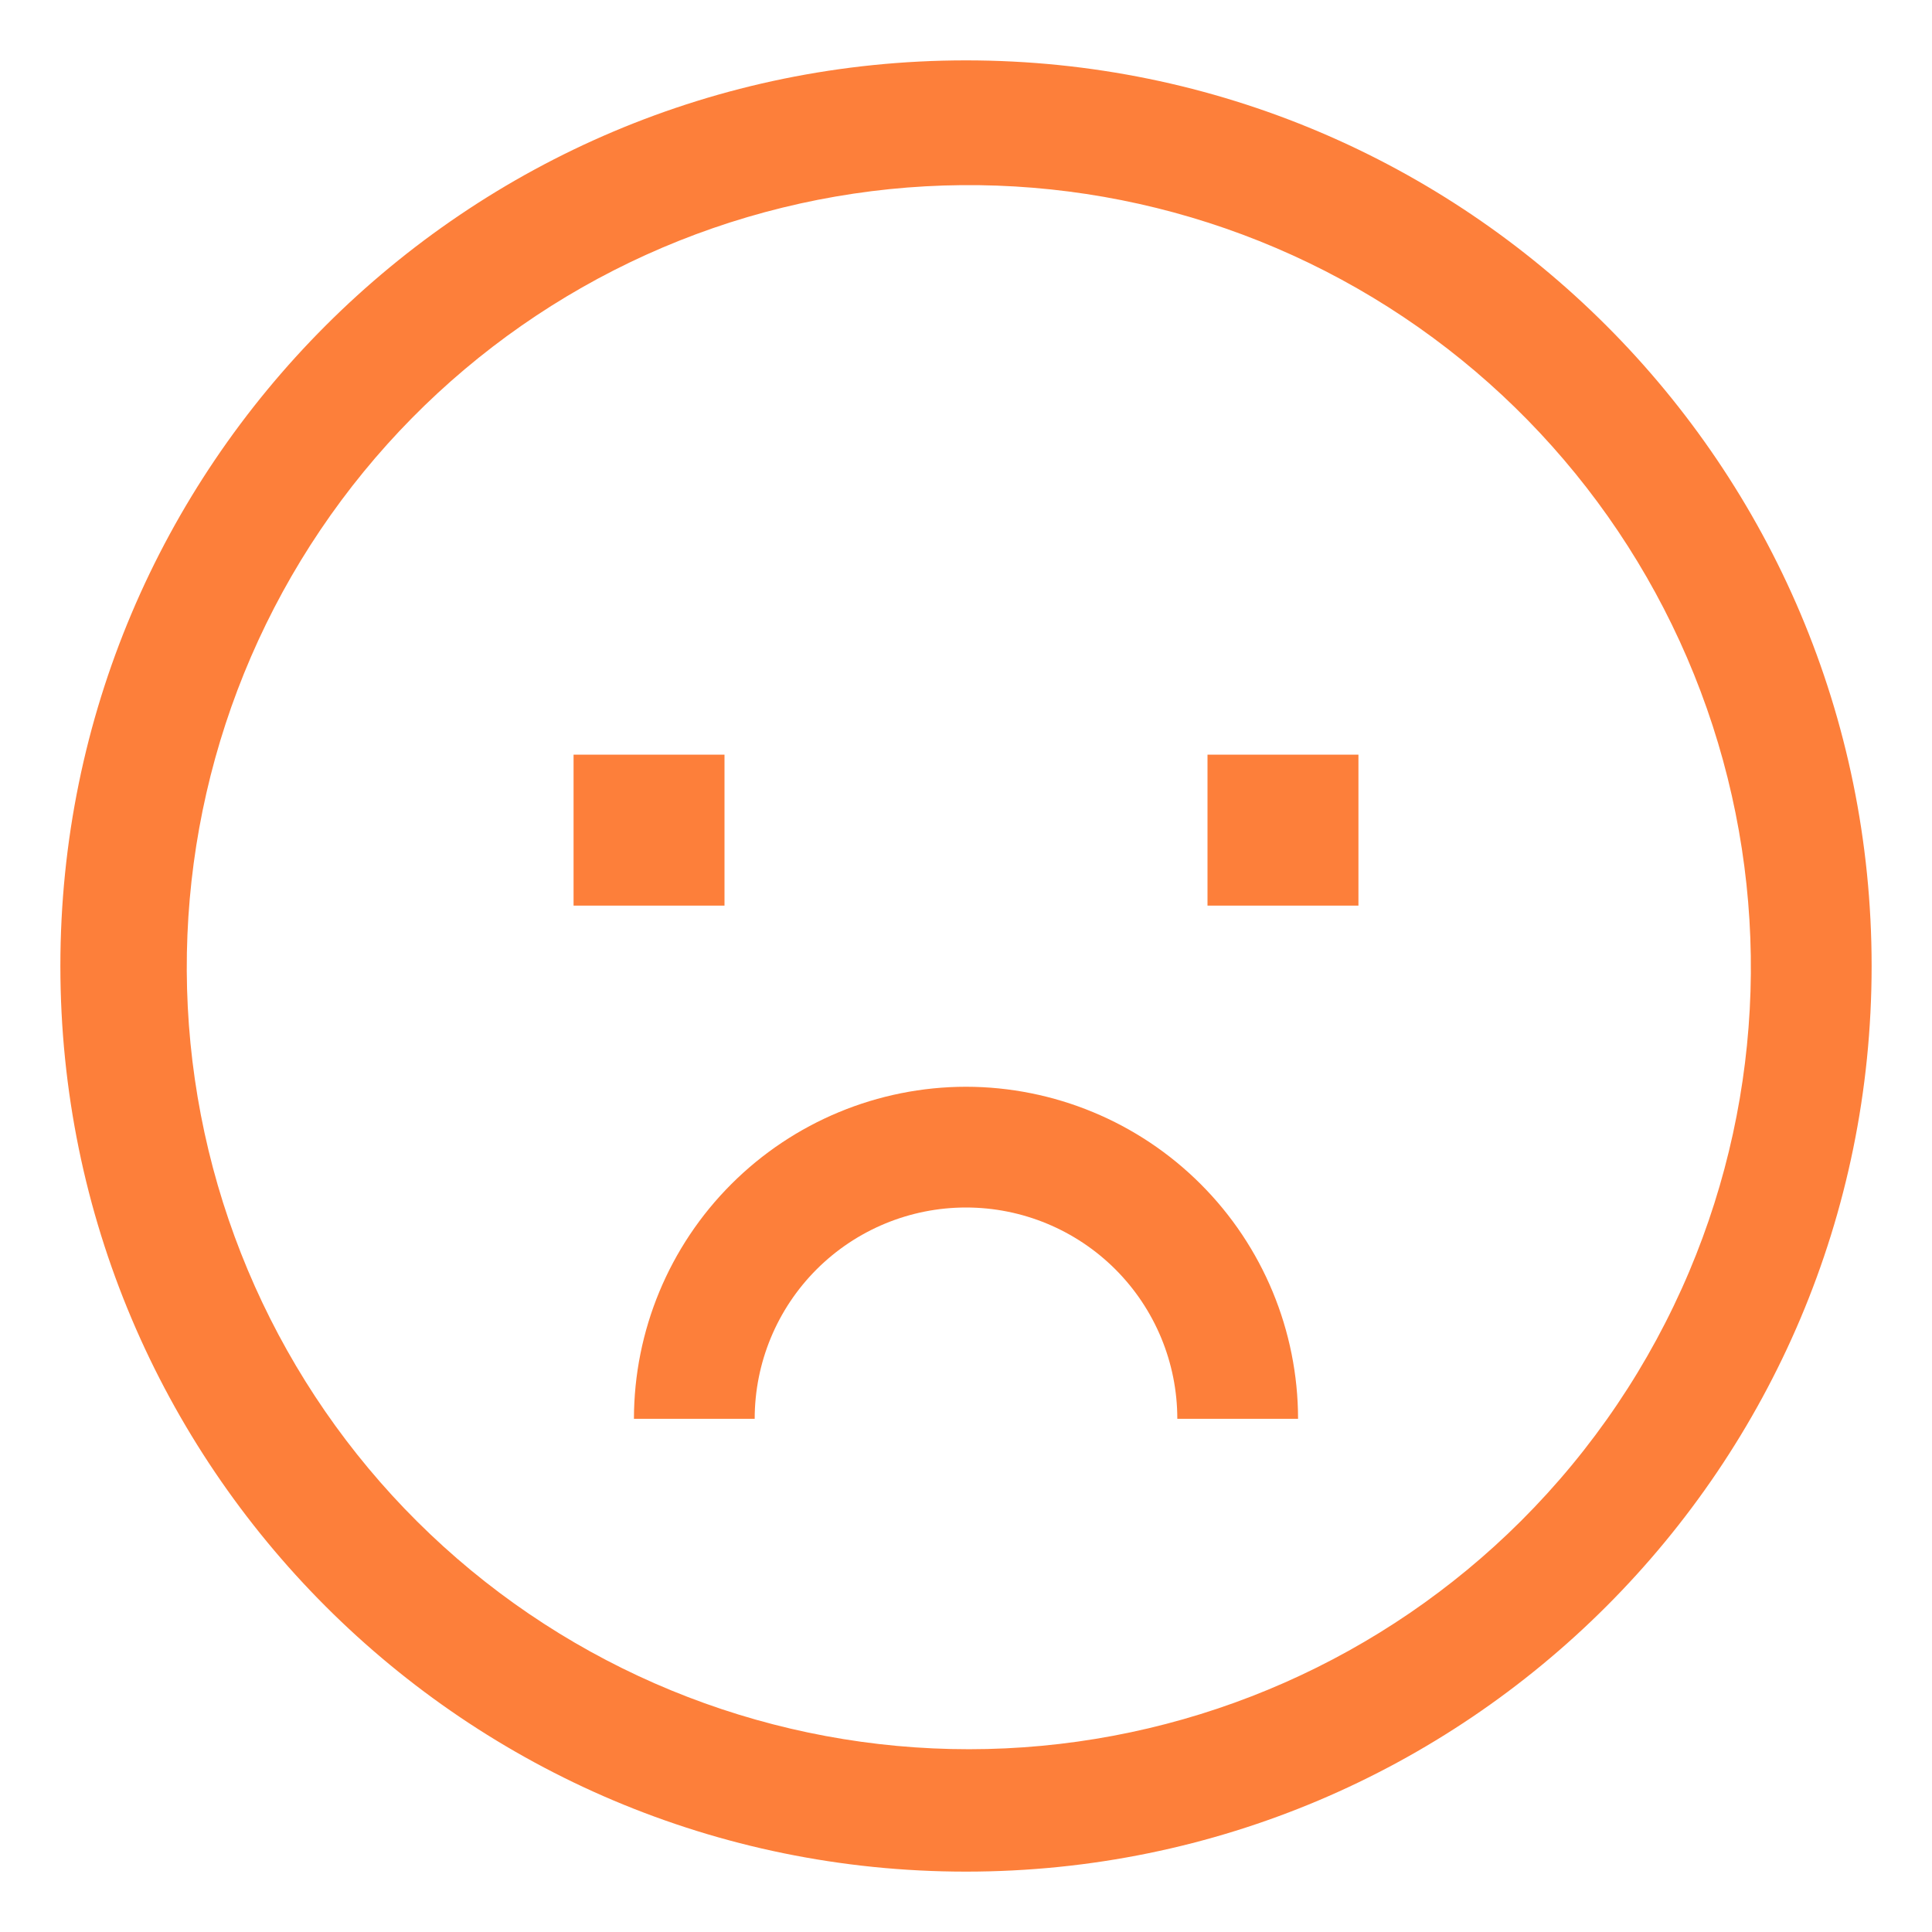 <svg width="120" height="120" viewBox="0 0 120 120" fill="none" xmlns="http://www.w3.org/2000/svg">
    <path d="M60 3.75C28.934 3.75 3.75 28.934 3.75 60C3.75 91.066 28.934 116.25 60 116.25C91.066 116.25 116.25 91.066 116.25 60C116.25 28.934 91.066 3.75 60 3.75ZM94.471 94.471C85.924 102.993 74.51 108.028 62.453 108.594C50.396 109.16 38.56 105.217 29.252 97.533C19.944 89.849 13.83 78.975 12.101 67.029C10.372 55.084 13.153 42.922 19.901 32.915C26.649 22.908 36.881 15.771 48.604 12.896C60.327 10.021 72.7 11.613 83.313 17.362C93.925 23.111 102.018 32.606 106.012 43.996C110.007 55.385 109.619 67.855 104.922 78.973C102.474 84.767 98.925 90.03 94.471 94.471Z"
          fill="#fd7f3a"/>
    <path d="M35.625 46.875H45V56.25H35.625V46.875ZM75 46.875H84.375V56.25H75V46.875ZM60 67.5C54.532 67.506 49.289 69.681 45.423 73.548C41.556 77.414 39.381 82.657 39.375 88.125H46.875C46.875 84.644 48.258 81.306 50.719 78.844C53.181 76.383 56.519 75 60 75C63.481 75 66.819 76.383 69.281 78.844C71.742 81.306 73.125 84.644 73.125 88.125H80.625C80.619 82.657 78.444 77.414 74.577 73.548C70.711 69.681 65.468 67.506 60 67.5V67.5Z"
          fill="#fd7f3a"/>
</svg>
